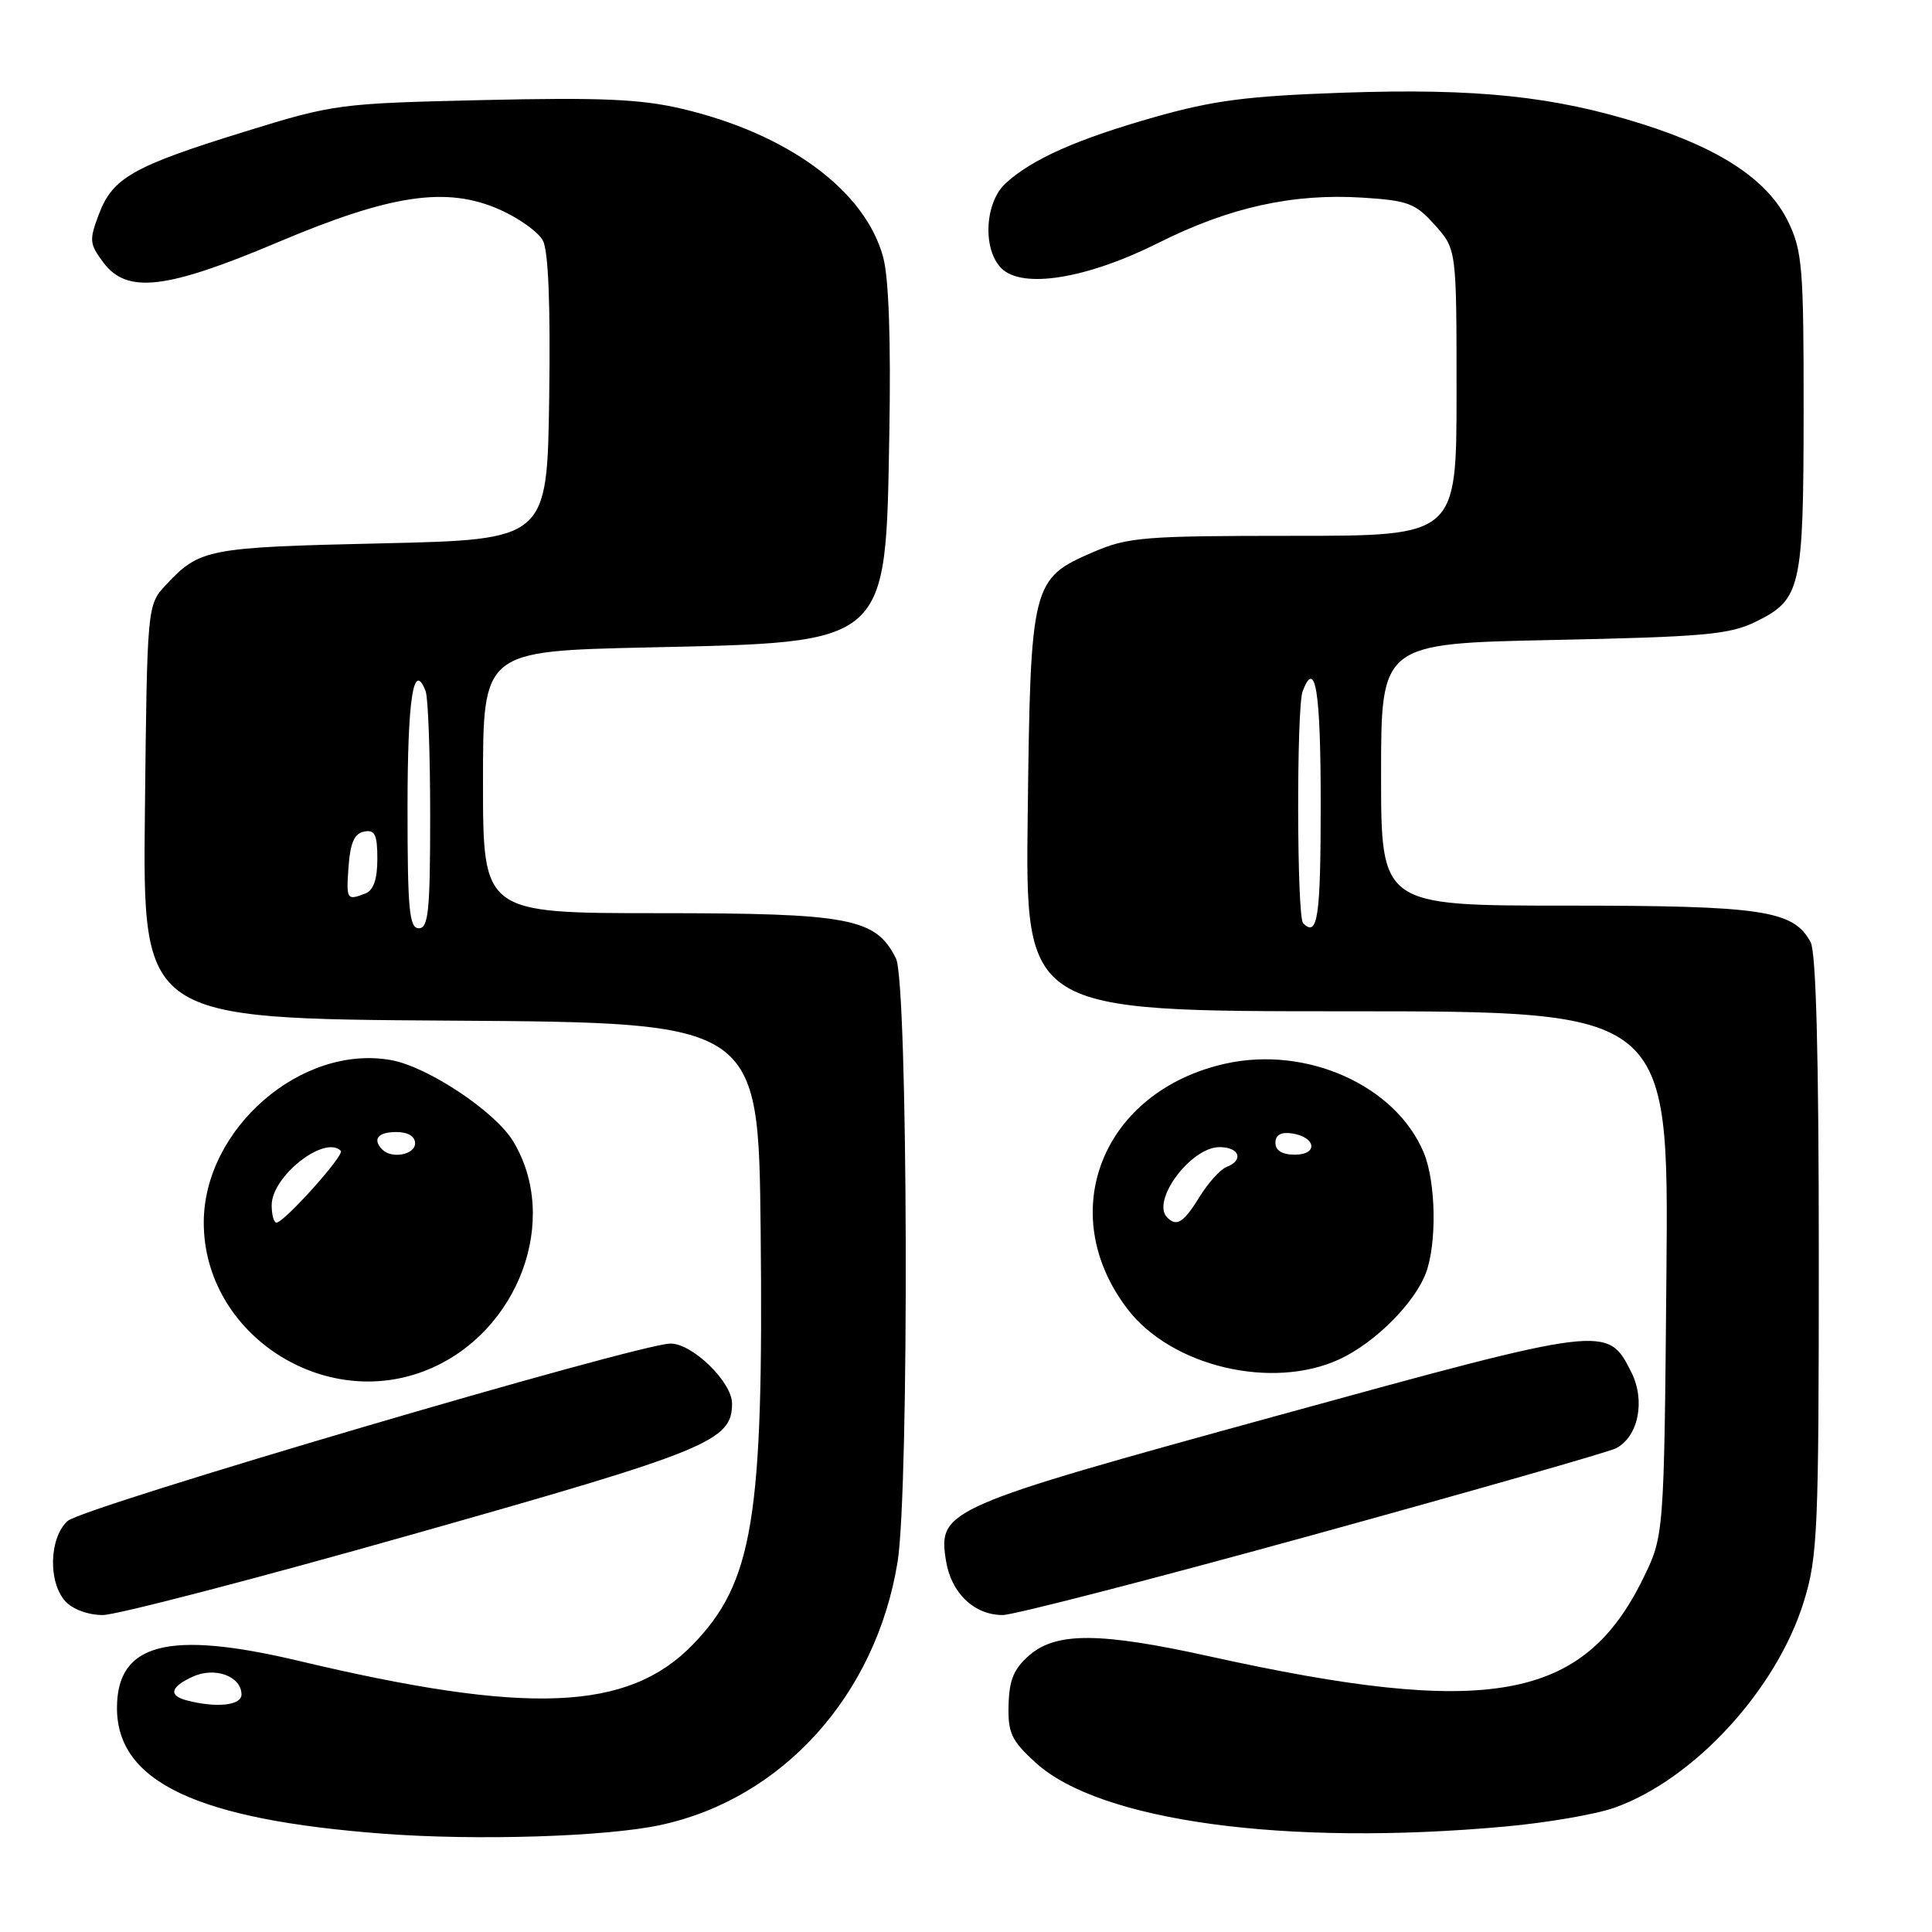 <?xml version="1.0" encoding="UTF-8" standalone="no"?>
<!DOCTYPE svg PUBLIC "-//W3C//DTD SVG 1.1//EN" "http://www.w3.org/Graphics/SVG/1.1/DTD/svg11.dtd" >
<svg xmlns="http://www.w3.org/2000/svg" xmlns:xlink="http://www.w3.org/1999/xlink" version="1.1" viewBox="0 0 256 256">
 <g >
 <path fill="currentColor"
d=" M 87.50 241.83 C 103.68 238.36 116.07 224.62 118.93 206.98 C 120.50 197.34 120.32 130.20 118.72 127.00 C 116.05 121.65 112.68 121.00 87.25 121.00 C 64.00 121.00 64.00 121.00 64.00 103.64 C 64.00 86.28 64.00 86.28 85.75 85.79 C 117.95 85.08 117.34 85.61 117.84 57.48 C 118.06 45.14 117.77 36.86 117.03 34.10 C 114.65 25.25 104.41 17.71 90.31 14.40 C 84.88 13.13 79.56 12.90 64.00 13.26 C 44.92 13.70 44.24 13.79 32.50 17.42 C 17.66 22.01 14.95 23.54 13.12 28.34 C 11.80 31.82 11.84 32.31 13.71 34.80 C 16.83 38.96 22.02 38.35 36.79 32.11 C 51.85 25.74 59.19 24.66 66.23 27.78 C 68.76 28.90 71.33 30.74 71.94 31.88 C 72.66 33.24 72.95 40.40 72.77 52.73 C 72.50 71.50 72.50 71.50 50.50 72.00 C 27.46 72.52 26.47 72.72 22.00 77.49 C 19.50 80.16 19.50 80.16 19.20 107.57 C 18.91 134.98 18.91 134.98 59.70 135.24 C 100.50 135.50 100.50 135.50 100.79 163.00 C 101.19 201.20 99.80 209.69 91.76 217.96 C 83.20 226.75 69.95 227.29 39.57 220.07 C 22.30 215.97 15.50 217.73 15.50 226.31 C 15.50 236.11 26.11 241.12 50.84 242.98 C 63.16 243.91 80.27 243.38 87.50 241.83 Z  M 199.50 242.02 C 205.00 241.52 211.50 240.40 213.93 239.53 C 224.47 235.79 235.42 223.87 239.02 212.21 C 240.85 206.27 241.00 202.85 241.00 166.33 C 241.00 139.97 240.64 126.20 239.92 124.85 C 237.65 120.61 233.59 120.00 207.53 120.00 C 183.00 120.00 183.00 120.00 183.00 102.64 C 183.00 85.27 183.00 85.27 205.83 84.80 C 225.68 84.39 229.16 84.08 232.57 82.42 C 238.65 79.44 238.97 78.08 238.99 54.57 C 239.00 35.44 238.82 33.26 236.94 29.37 C 234.29 23.91 228.05 19.73 217.59 16.43 C 205.93 12.75 195.71 11.68 178.04 12.28 C 165.28 12.72 160.80 13.30 153.01 15.51 C 142.69 18.44 136.76 21.08 133.25 24.29 C 130.48 26.83 130.17 33.03 132.69 35.55 C 135.47 38.32 144.01 36.94 153.50 32.18 C 162.91 27.46 171.33 25.60 180.58 26.19 C 186.59 26.57 187.55 26.94 190.13 29.82 C 193.00 33.03 193.00 33.03 193.00 52.02 C 193.00 71.00 193.00 71.00 171.44 71.00 C 151.60 71.00 149.47 71.17 144.89 73.14 C 136.70 76.67 136.55 77.25 136.18 107.75 C 135.85 134.00 135.85 134.00 178.49 134.00 C 221.12 134.00 221.12 134.00 220.81 168.75 C 220.50 203.50 220.50 203.50 217.69 209.22 C 209.75 225.39 197.19 227.63 160.29 219.48 C 145.82 216.28 140.00 216.24 136.43 219.30 C 134.35 221.09 133.73 222.57 133.64 225.89 C 133.54 229.62 134.01 230.62 137.20 233.54 C 145.68 241.32 170.37 244.68 199.50 242.02 Z  M 54.70 203.30 C 93.94 192.20 97.00 190.94 97.00 185.97 C 97.00 183.12 91.72 177.99 88.83 178.03 C 84.48 178.09 10.97 199.72 8.97 201.53 C 6.52 203.74 6.35 209.62 8.65 212.17 C 9.62 213.24 11.68 214.00 13.62 214.00 C 15.43 214.00 33.92 209.19 54.70 203.30 Z  M 174.00 203.38 C 195.18 197.54 213.24 192.38 214.14 191.90 C 217.09 190.36 218.05 185.61 216.17 181.85 C 213.02 175.56 212.98 175.56 169.29 187.57 C 125.15 199.70 124.27 200.08 125.35 206.82 C 126.03 211.08 129.08 214.00 132.86 214.00 C 134.31 214.00 152.82 209.22 174.00 203.38 Z  M 56.78 181.45 C 68.75 176.47 74.27 161.55 67.98 151.20 C 65.58 147.26 56.67 141.34 51.83 140.47 C 39.95 138.33 27.00 149.56 27.00 162.00 C 27.00 176.77 42.98 187.20 56.78 181.45 Z  M 177.50 180.10 C 182.18 177.93 187.43 172.69 188.94 168.68 C 190.41 164.78 190.27 156.57 188.65 152.72 C 184.93 143.82 173.12 138.54 162.37 140.94 C 146.06 144.59 139.64 160.67 149.39 173.44 C 155.20 181.07 168.58 184.24 177.50 180.10 Z  M 24.75 225.31 C 22.28 224.67 22.58 223.51 25.56 222.16 C 28.49 220.82 32.00 222.12 32.00 224.54 C 32.00 225.98 28.68 226.34 24.75 225.31 Z  M 54.00 107.06 C 54.00 92.53 54.79 87.41 56.40 91.59 C 56.73 92.45 57.00 99.88 57.00 108.08 C 57.00 120.68 56.77 123.00 55.50 123.00 C 54.23 123.00 54.00 120.56 54.00 107.06 Z  M 46.19 114.76 C 46.42 111.66 46.97 110.43 48.25 110.19 C 49.68 109.91 50.00 110.58 50.00 113.82 C 50.00 116.51 49.49 117.98 48.42 118.39 C 45.93 119.35 45.87 119.24 46.19 114.76 Z  M 172.67 122.33 C 171.83 121.50 171.78 93.74 172.61 91.58 C 174.30 87.17 175.00 91.55 175.00 106.50 C 175.00 121.57 174.60 124.27 172.67 122.33 Z  M 36.00 159.69 C 36.00 155.86 43.01 150.35 45.16 152.49 C 45.70 153.03 37.65 162.00 36.63 162.00 C 36.28 162.00 36.00 160.96 36.00 159.69 Z  M 50.67 152.33 C 49.31 150.97 50.07 150.00 52.50 150.00 C 54.06 150.00 55.00 150.57 55.00 151.50 C 55.00 153.00 51.92 153.59 50.67 152.33 Z  M 154.67 161.33 C 152.48 159.15 157.78 152.00 161.59 152.00 C 164.24 152.00 164.86 153.73 162.52 154.63 C 161.71 154.94 160.09 156.73 158.94 158.60 C 156.84 162.00 155.92 162.59 154.67 161.33 Z  M 169.00 151.43 C 169.00 150.39 169.73 149.97 171.17 150.18 C 174.37 150.65 174.72 153.00 171.58 153.00 C 169.90 153.00 169.00 152.45 169.00 151.43 Z "/>
</g>
</svg>